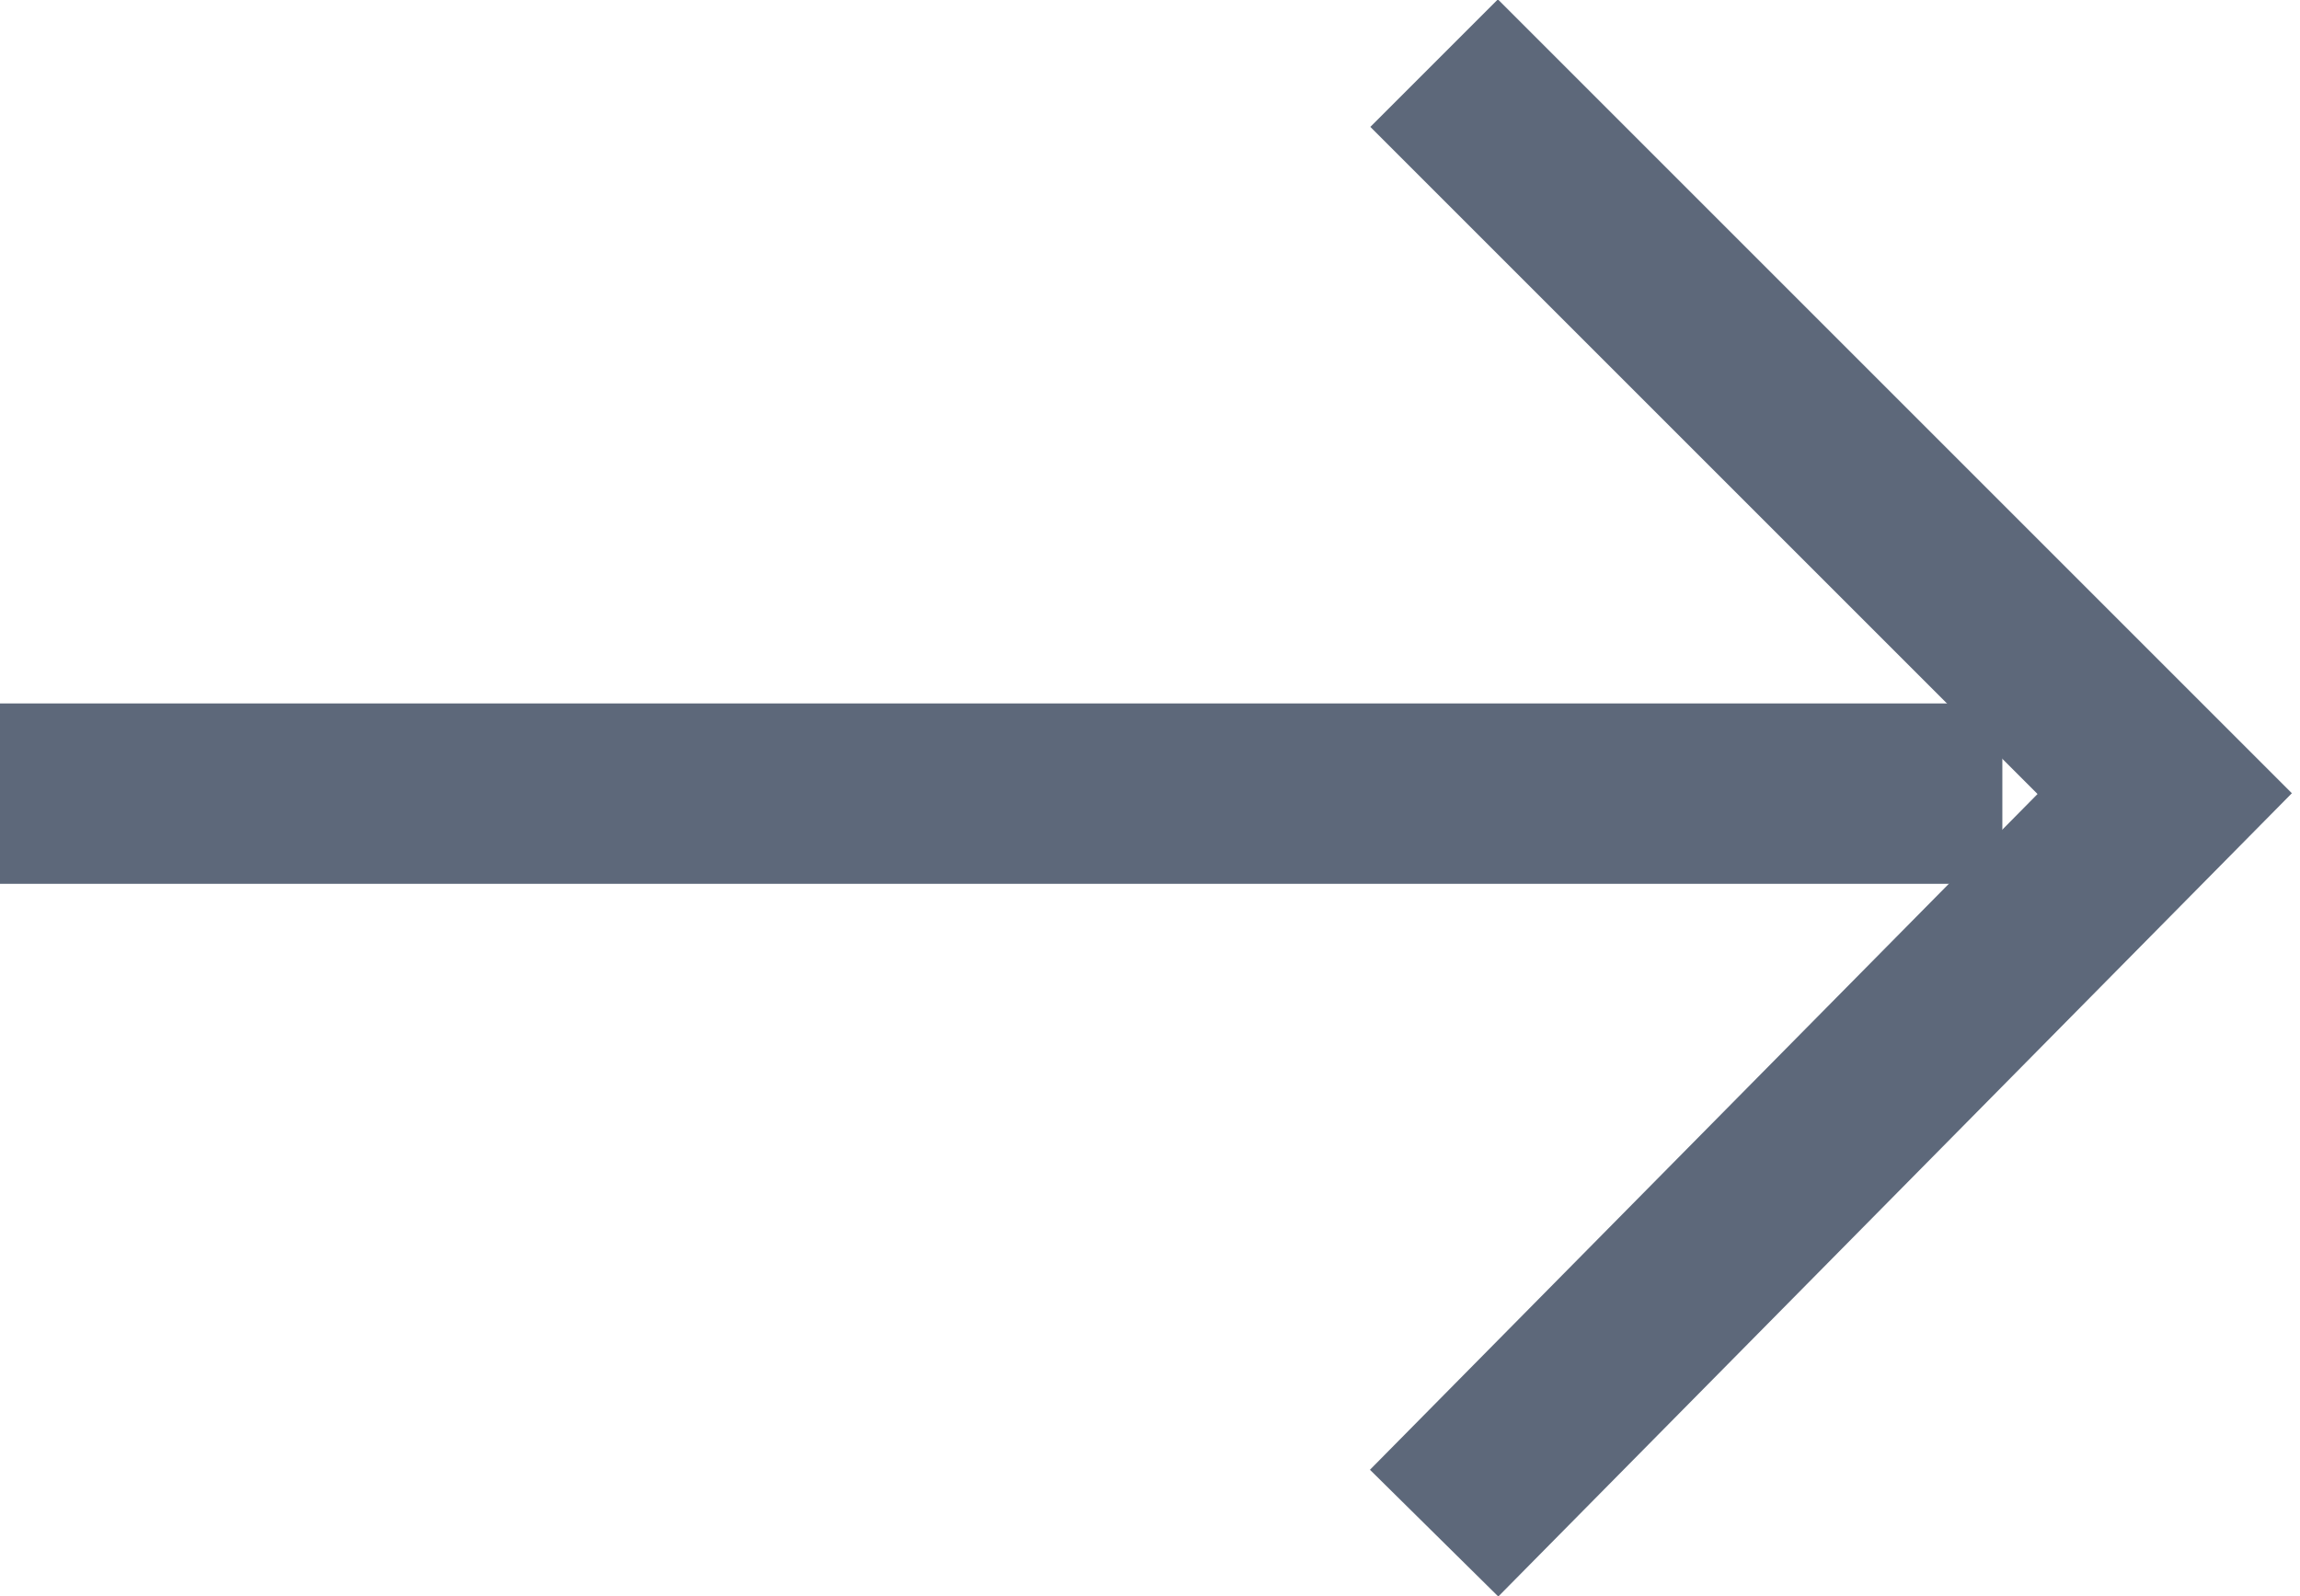 <?xml version="1.0" encoding="utf-8"?>
<!-- Generator: Adobe Illustrator 17.1.0, SVG Export Plug-In . SVG Version: 6.00 Build 0)  -->
<!DOCTYPE svg PUBLIC "-//W3C//DTD SVG 1.1//EN" "http://www.w3.org/Graphics/SVG/1.1/DTD/svg11.dtd">
<svg version="1.1" xmlns="http://www.w3.org/2000/svg" xmlns:xlink="http://www.w3.org/1999/xlink" x="0px" y="0px" width="25.5px"
	 height="17.7px" viewBox="0 0 25.5 17.7" enable-background="new 0 0 25.5 17.7" xml:space="preserve">
<g id="Слой_1">
	<g>
		<polyline fill="none" stroke="#5D687A" stroke-width="2" stroke-miterlimit="10" points="15.9,0.7 24,8.8 15.9,17 		"/>
		<line fill="none" stroke="#5D687A" stroke-width="2" stroke-miterlimit="10" x1="22.2" y1="8.8" x2="0" y2="8.8"/>
	</g>
</g>
</svg>

